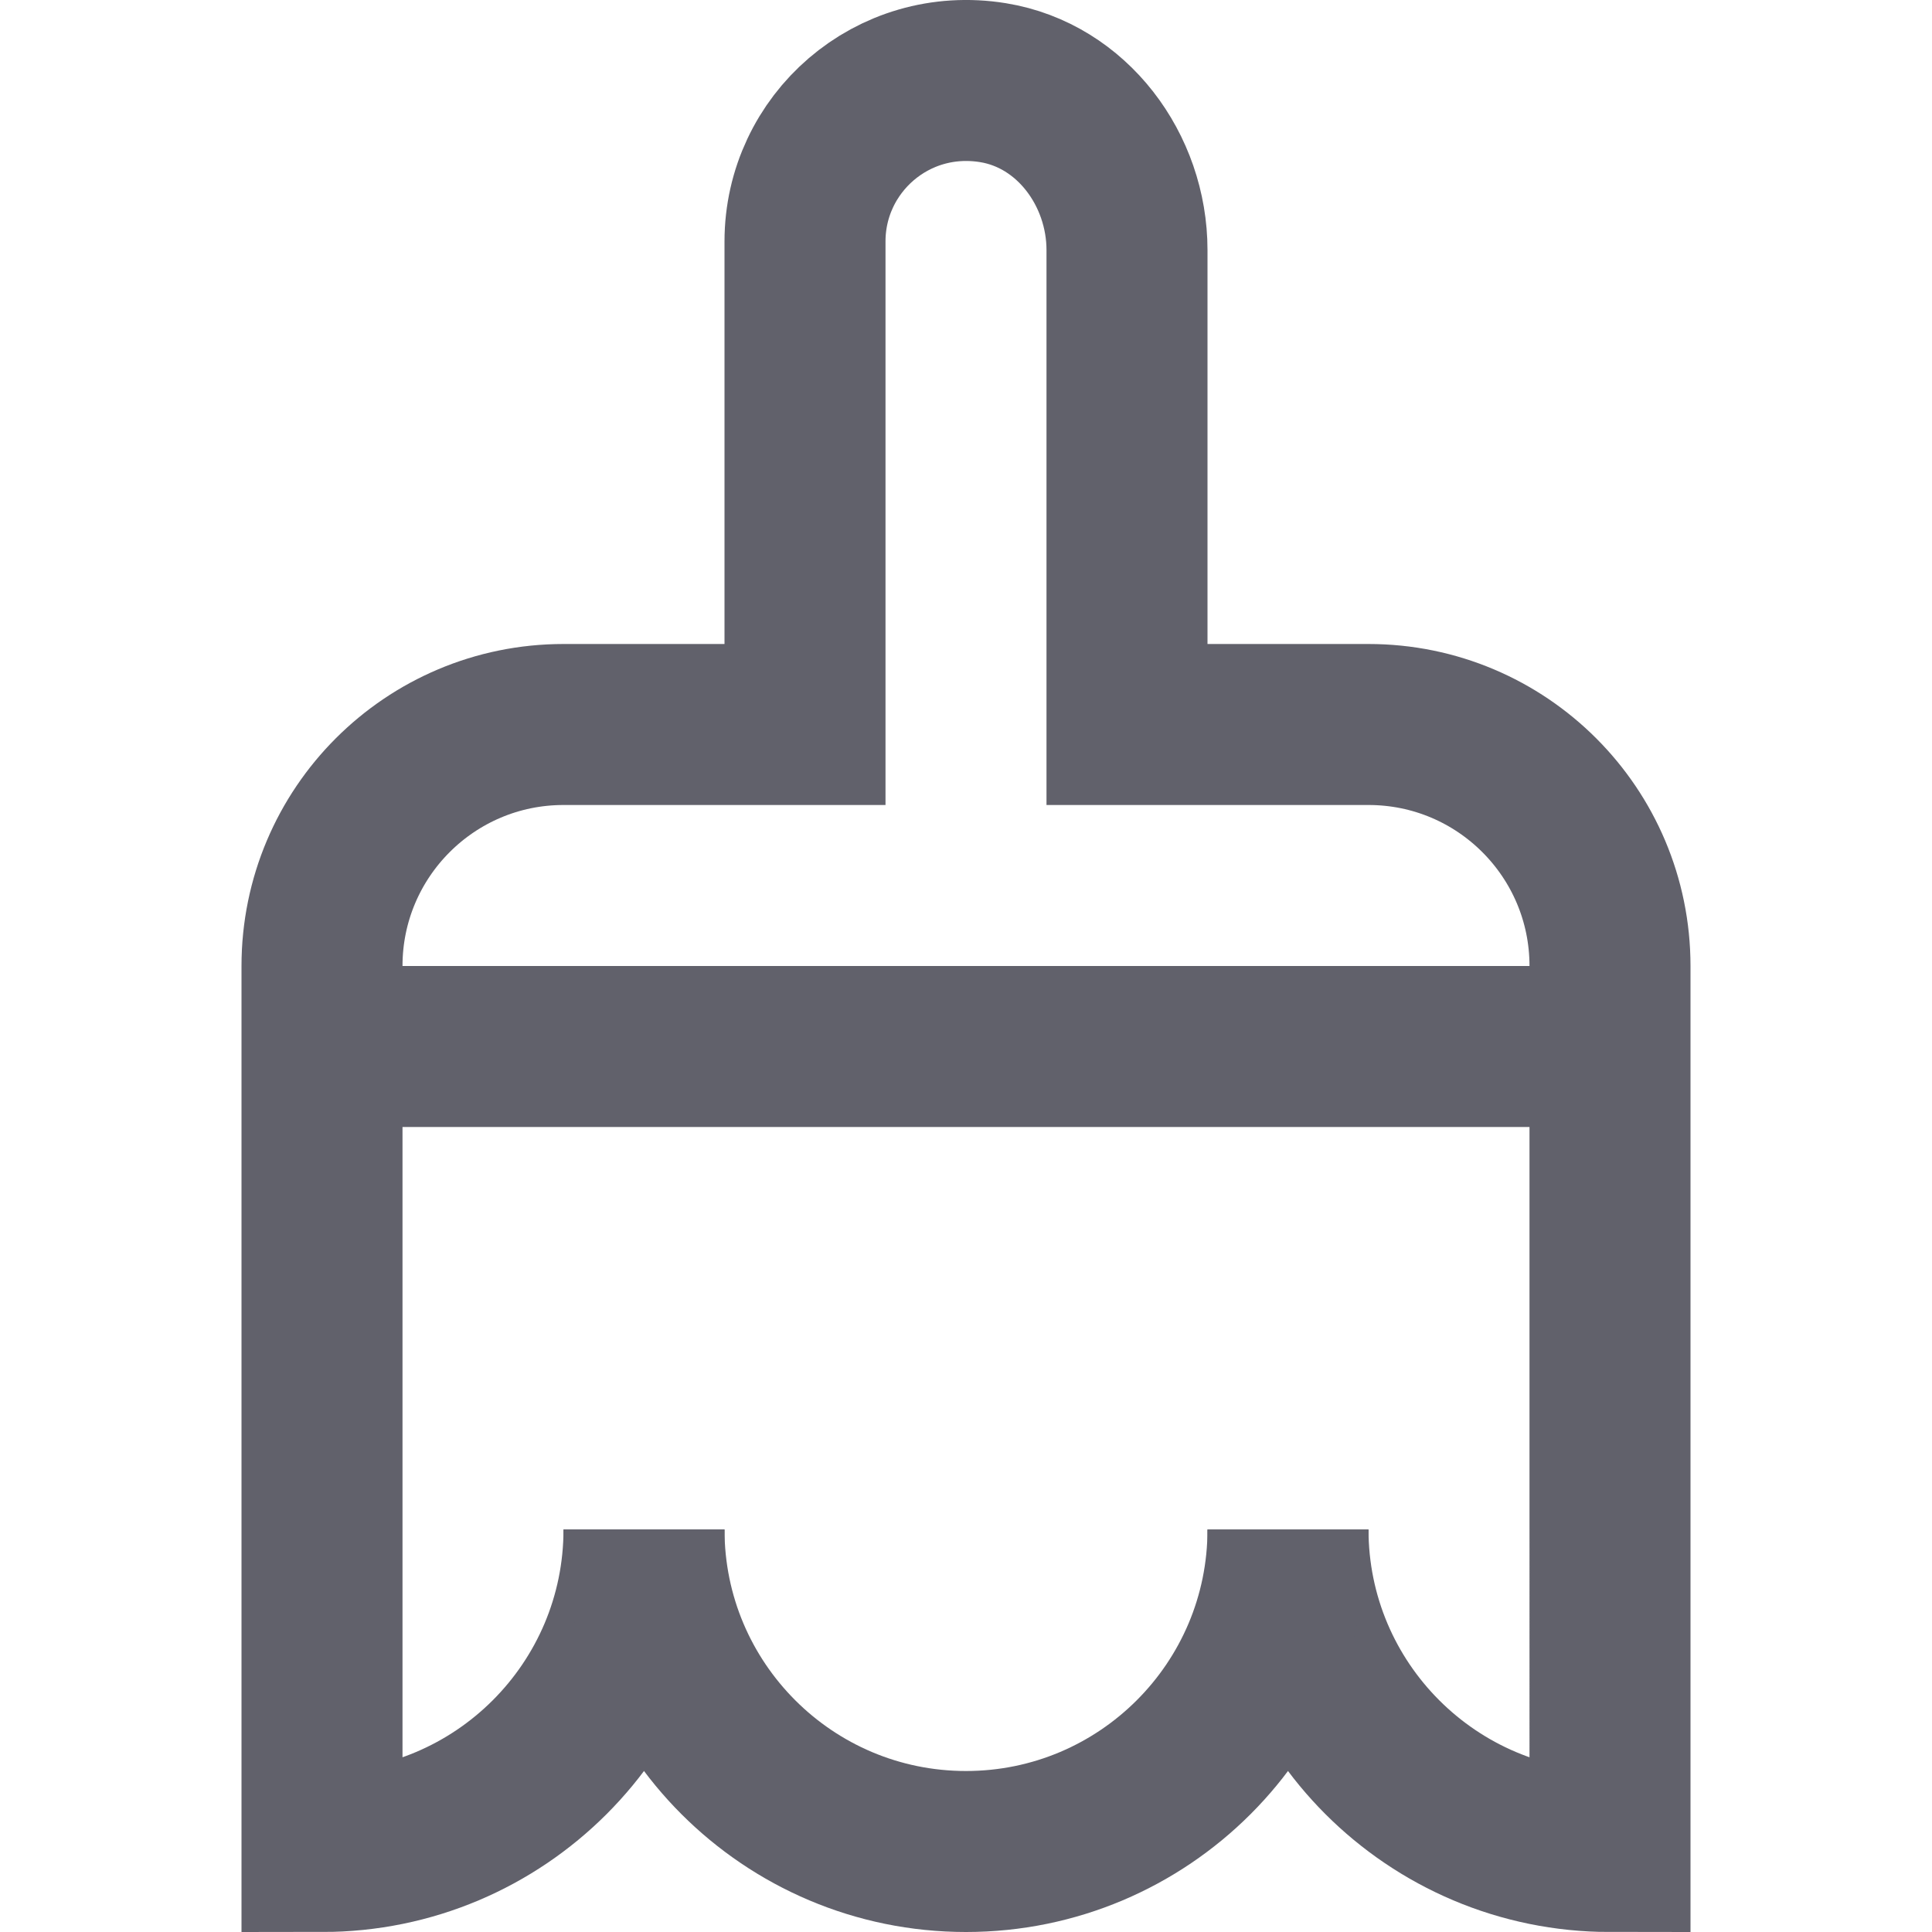 <svg xmlns="http://www.w3.org/2000/svg" height="24" width="24" viewBox="0 0 24 24"><line data-cap="butt" data-color="color-2" fill="none" stroke="#61616b" stroke-width="2" x1="4" y1="13" x2="20" y2="13"></line> <path fill="none" stroke="#61616b" stroke-width="2" d="M16,19c0,2.209,1.791,4,4,4 V12c0-1.657-1.343-3-3-3h-3V3.107c0-0.996-0.681-1.92-1.664-2.08C11.083,0.824,10,1.785,10,3v6H7c-1.657,0-3,1.343-3,3v11 c2.209,0,4-1.791,4-4"></path> <path fill="none" stroke="#61616b" stroke-width="2" d="M8,19c0,2.209,1.791,4,4,4 s4-1.791,4-4"></path></svg>